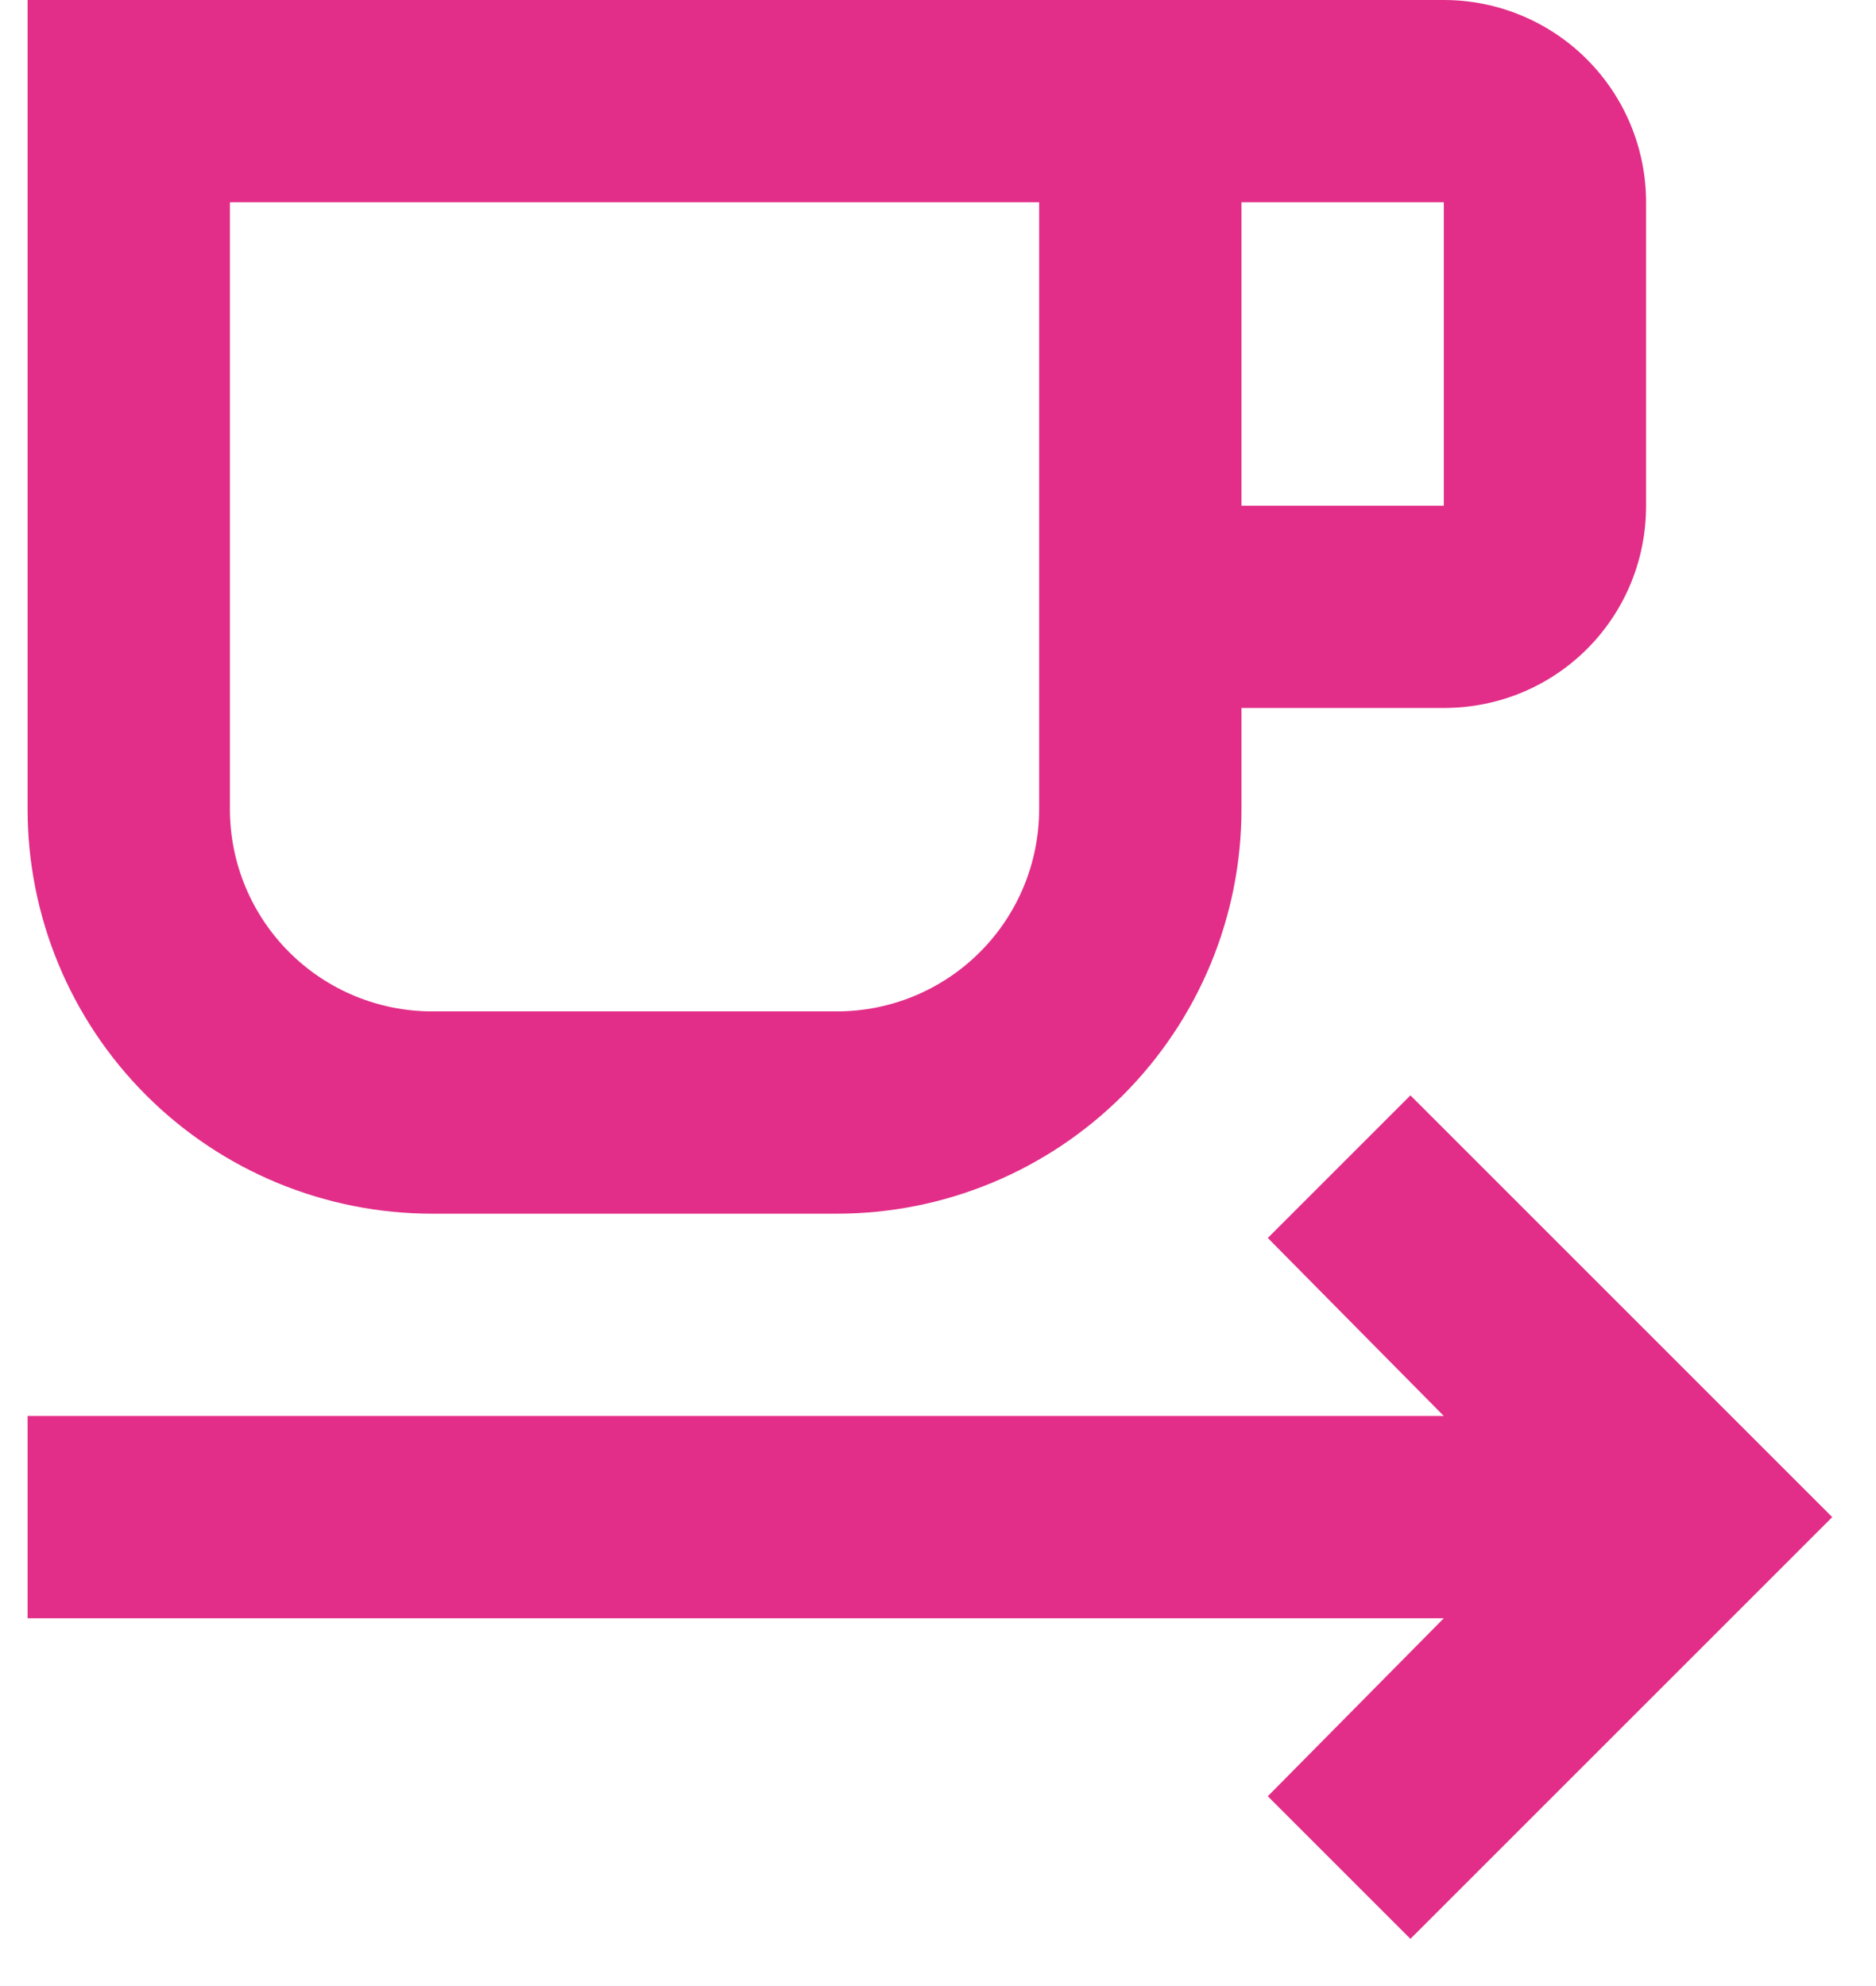 <svg width="34" height="36" viewBox="0 0 34 36" fill="none" xmlns="http://www.w3.org/2000/svg">
<path d="M0.5 0V14.667C0.5 16.612 1.273 18.477 2.648 19.852C4.023 21.227 5.888 22 7.833 22H15.167C17.112 22 18.977 21.227 20.352 19.852C21.727 18.477 22.5 16.612 22.5 14.667V12.833H26.167C28.202 12.833 29.833 11.202 29.833 9.167V3.667C29.833 2.694 29.447 1.762 28.759 1.074C28.072 0.386 27.139 0 26.167 0H0.5ZM4.167 3.667H18.833V14.667C18.833 15.639 18.447 16.572 17.759 17.259C17.072 17.947 16.139 18.333 15.167 18.333H7.833C6.861 18.333 5.928 17.947 5.241 17.259C4.553 16.572 4.167 15.639 4.167 14.667V3.667ZM22.5 3.667H26.167V9.167H22.5V3.667ZM25.562 19.855L22.977 22.44L26.167 25.667H0.5V29.333H26.167L22.977 32.56L25.562 35.145L33.207 27.5L25.562 19.855Z" fill="#E22E88"/>
</svg>
